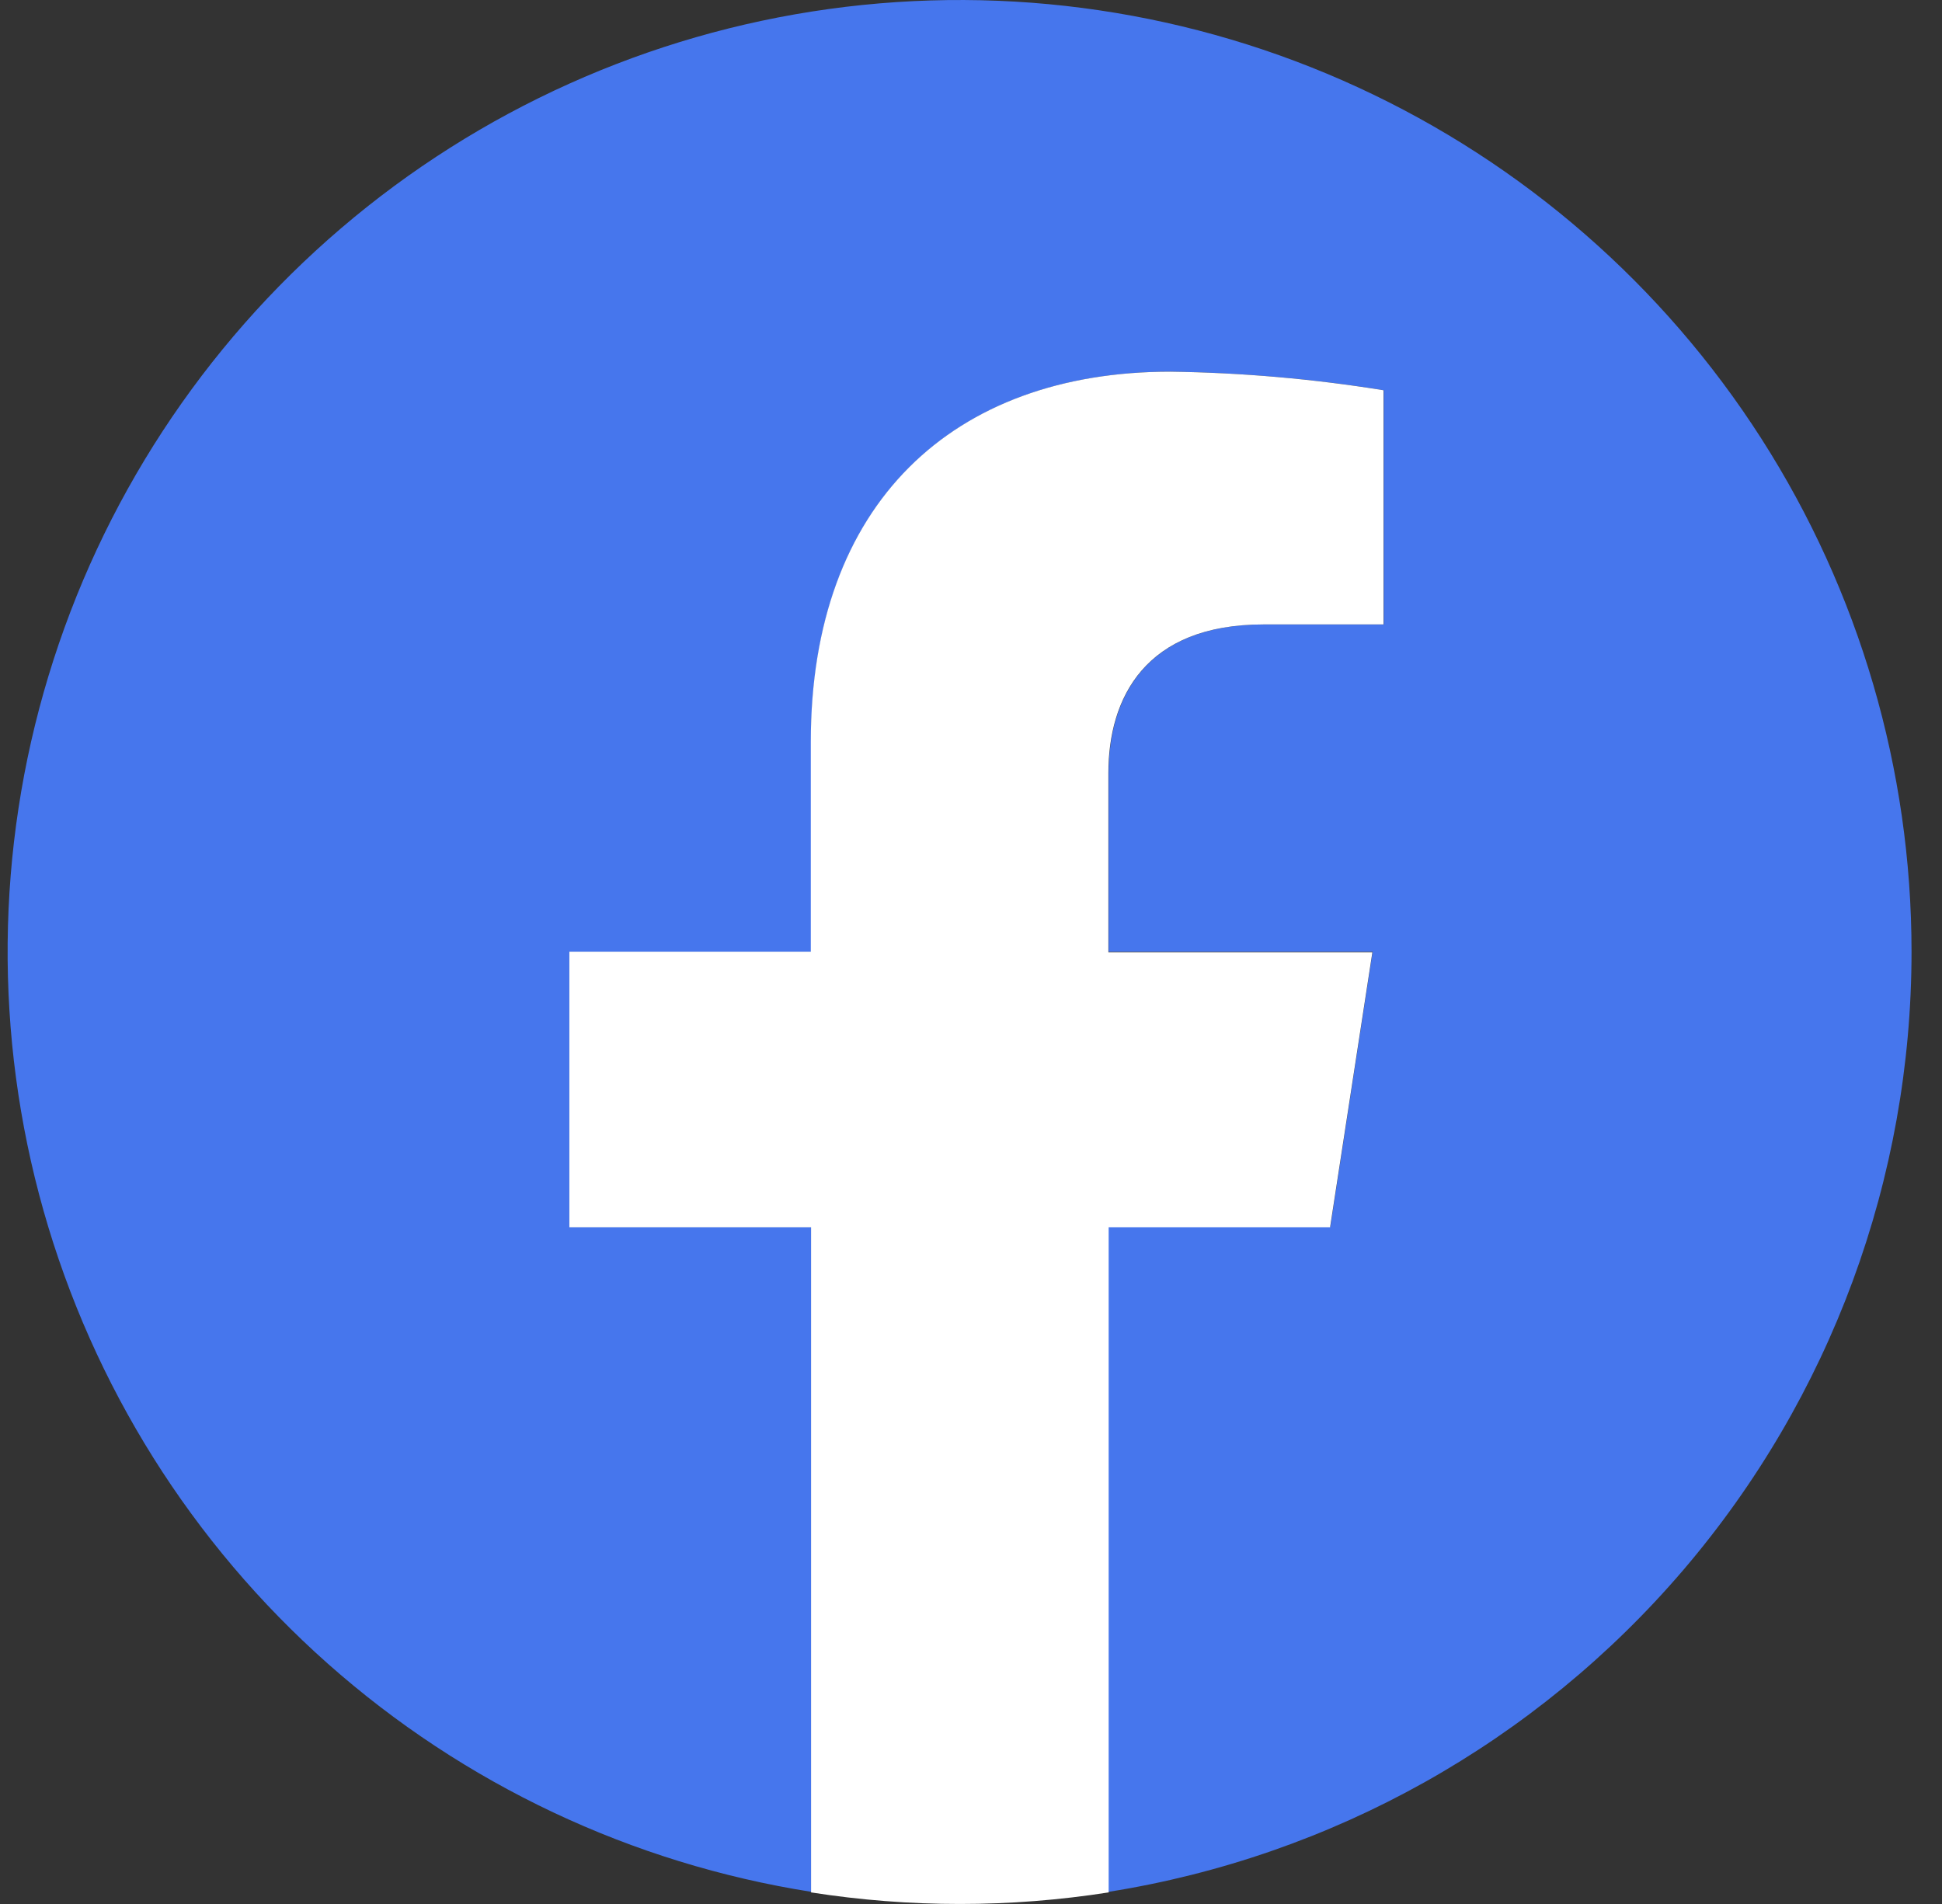 <svg width="51" height="50" viewBox="0 0 51 50" fill="none" xmlns="http://www.w3.org/2000/svg">
<rect x="0" y="0" width="51" height="50" fill="#333333" stroke="none"/>
<path d="M50.2 24.992C50.2 20.215 48.831 15.538 46.254 11.515C43.677 7.493 40.001 4.292 35.661 2.293C31.321 0.294 26.499 -0.419 21.766 0.237C17.033 0.893 12.587 2.892 8.955 5.996C5.323 9.1 2.657 13.179 1.273 17.751C-0.112 22.323 -0.157 27.196 1.143 31.793C2.444 36.39 5.034 40.518 8.608 43.688C12.183 46.859 16.591 48.938 21.311 49.682V32.231H14.952V24.992H21.3V19.483C21.3 13.222 25.034 9.76 30.745 9.76C32.62 9.786 34.49 9.949 36.341 10.248V16.398H33.189C30.082 16.398 29.115 18.328 29.115 20.301V24.992H36.048L34.937 32.216H29.108V49.682C34.988 48.75 40.342 45.752 44.209 41.226C48.075 36.7 50.2 30.944 50.2 24.992Z" fill="#4676ED"/>
<path d="M34.93 32.231L36.041 25.007H29.108V20.301C29.108 18.328 30.074 16.398 33.182 16.398H36.334V10.248C34.483 9.949 32.612 9.786 30.737 9.76C25.026 9.76 21.293 13.222 21.293 19.483V24.992H14.952V32.231H21.3V49.696C23.89 50.101 26.526 50.101 29.115 49.696V32.231H34.93Z" fill="white"/>
</svg>
